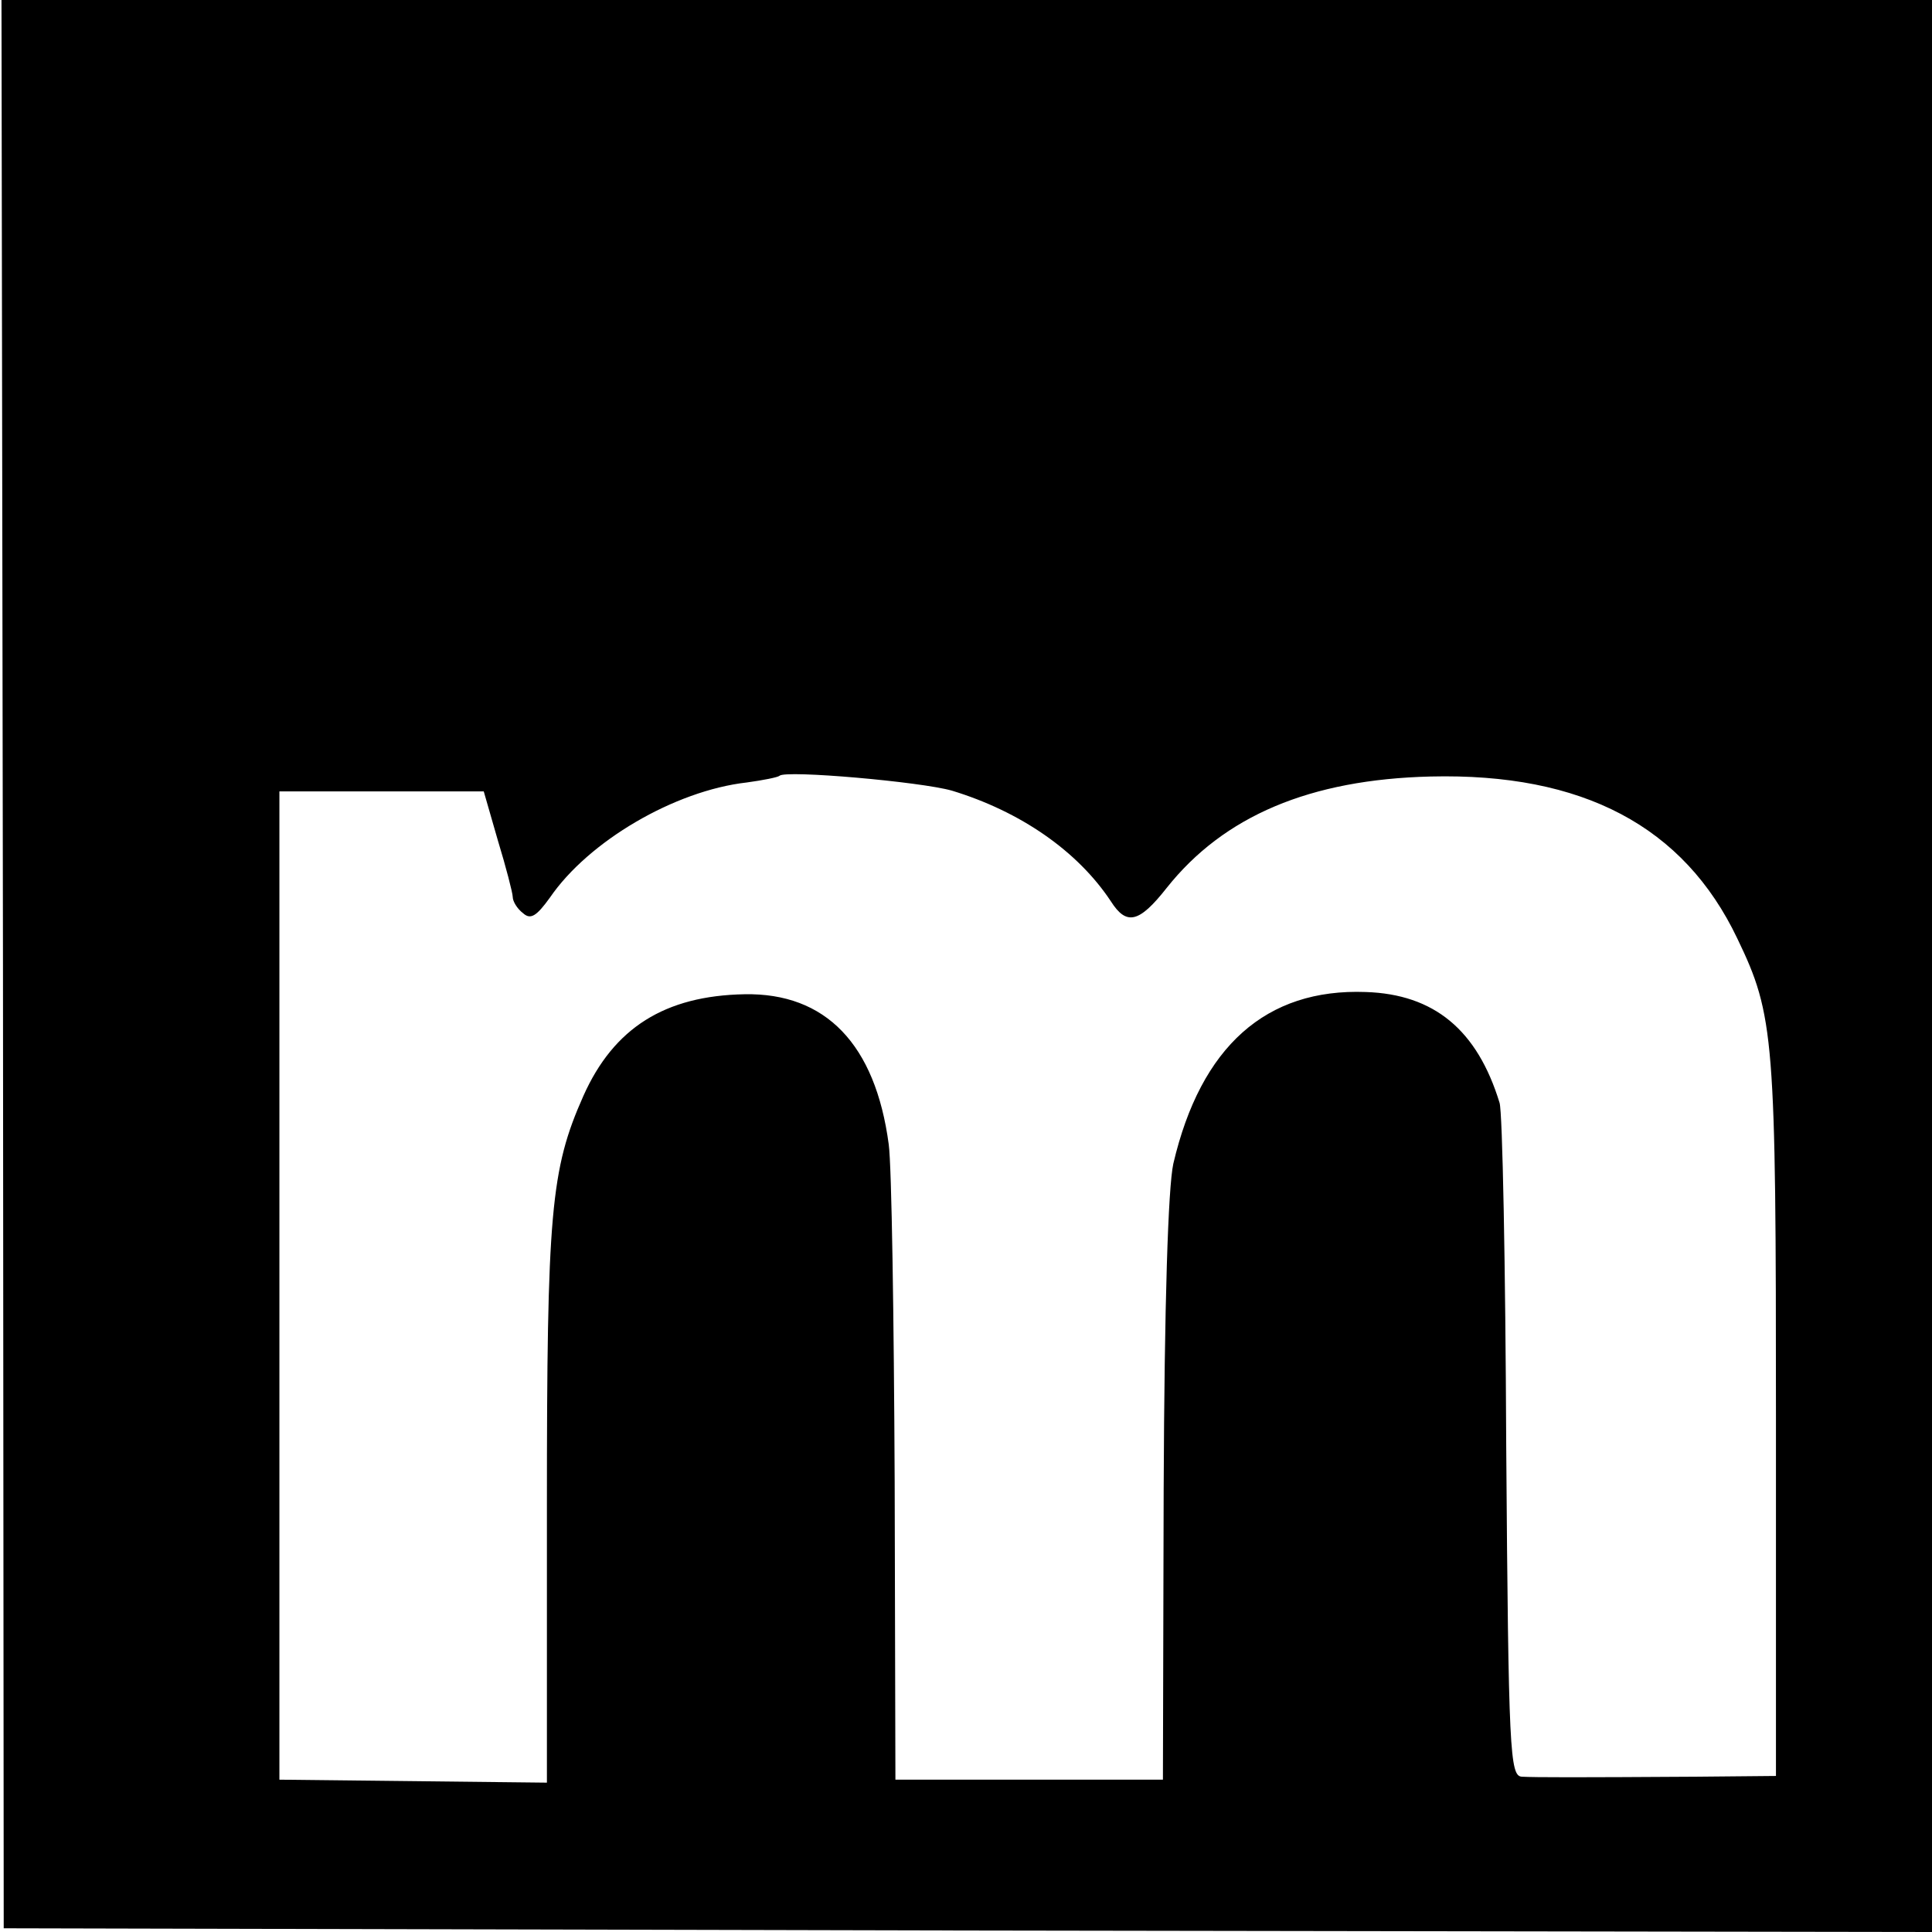 <?xml version="1.0" standalone="no"?>
<!DOCTYPE svg PUBLIC "-//W3C//DTD SVG 20010904//EN"
 "http://www.w3.org/TR/2001/REC-SVG-20010904/DTD/svg10.dtd">
<svg version="1.0" xmlns="http://www.w3.org/2000/svg"
 width="260pt" height="260pt" viewBox="0 0 260 260"
 preserveAspectRatio="xMidYMid meet">
<g transform="translate(0,260) scale(0.1,-0.1)"
fill="#000000" stroke="none">
<path d="M4 1303 l1 -1298 1298 -3 1297 -2 0 1300 0 1300 -1299 0 -1299 0 2
-1297z m1277 233 c92 -28 169 -81 214 -149 21 -33 38 -29 75 18 77 97 193 146
355 150 205 5 341 -67 413 -218 50 -104 52 -132 52 -647 l0 -480 -107 -1
c-161 -1 -216 -1 -235 0 -16 1 -18 32 -21 444 -1 243 -5 452 -9 463 -30 98
-88 146 -180 149 -134 5 -222 -73 -259 -231 -7 -32 -12 -187 -13 -439 l-1
-390 -180 0 -180 0 -1 401 c-1 220 -4 425 -8 454 -18 135 -85 204 -194 202
-107 -2 -176 -45 -217 -137 -44 -99 -49 -157 -49 -552 l0 -372 -180 2 -180 2
0 665 0 665 137 0 138 0 19 -66 c11 -36 20 -71 20 -76 0 -6 6 -16 14 -22 10
-9 18 -4 36 21 52 76 168 144 265 155 22 3 42 7 44 9 8 8 190 -8 232 -20z"/>
</g>
</svg>
